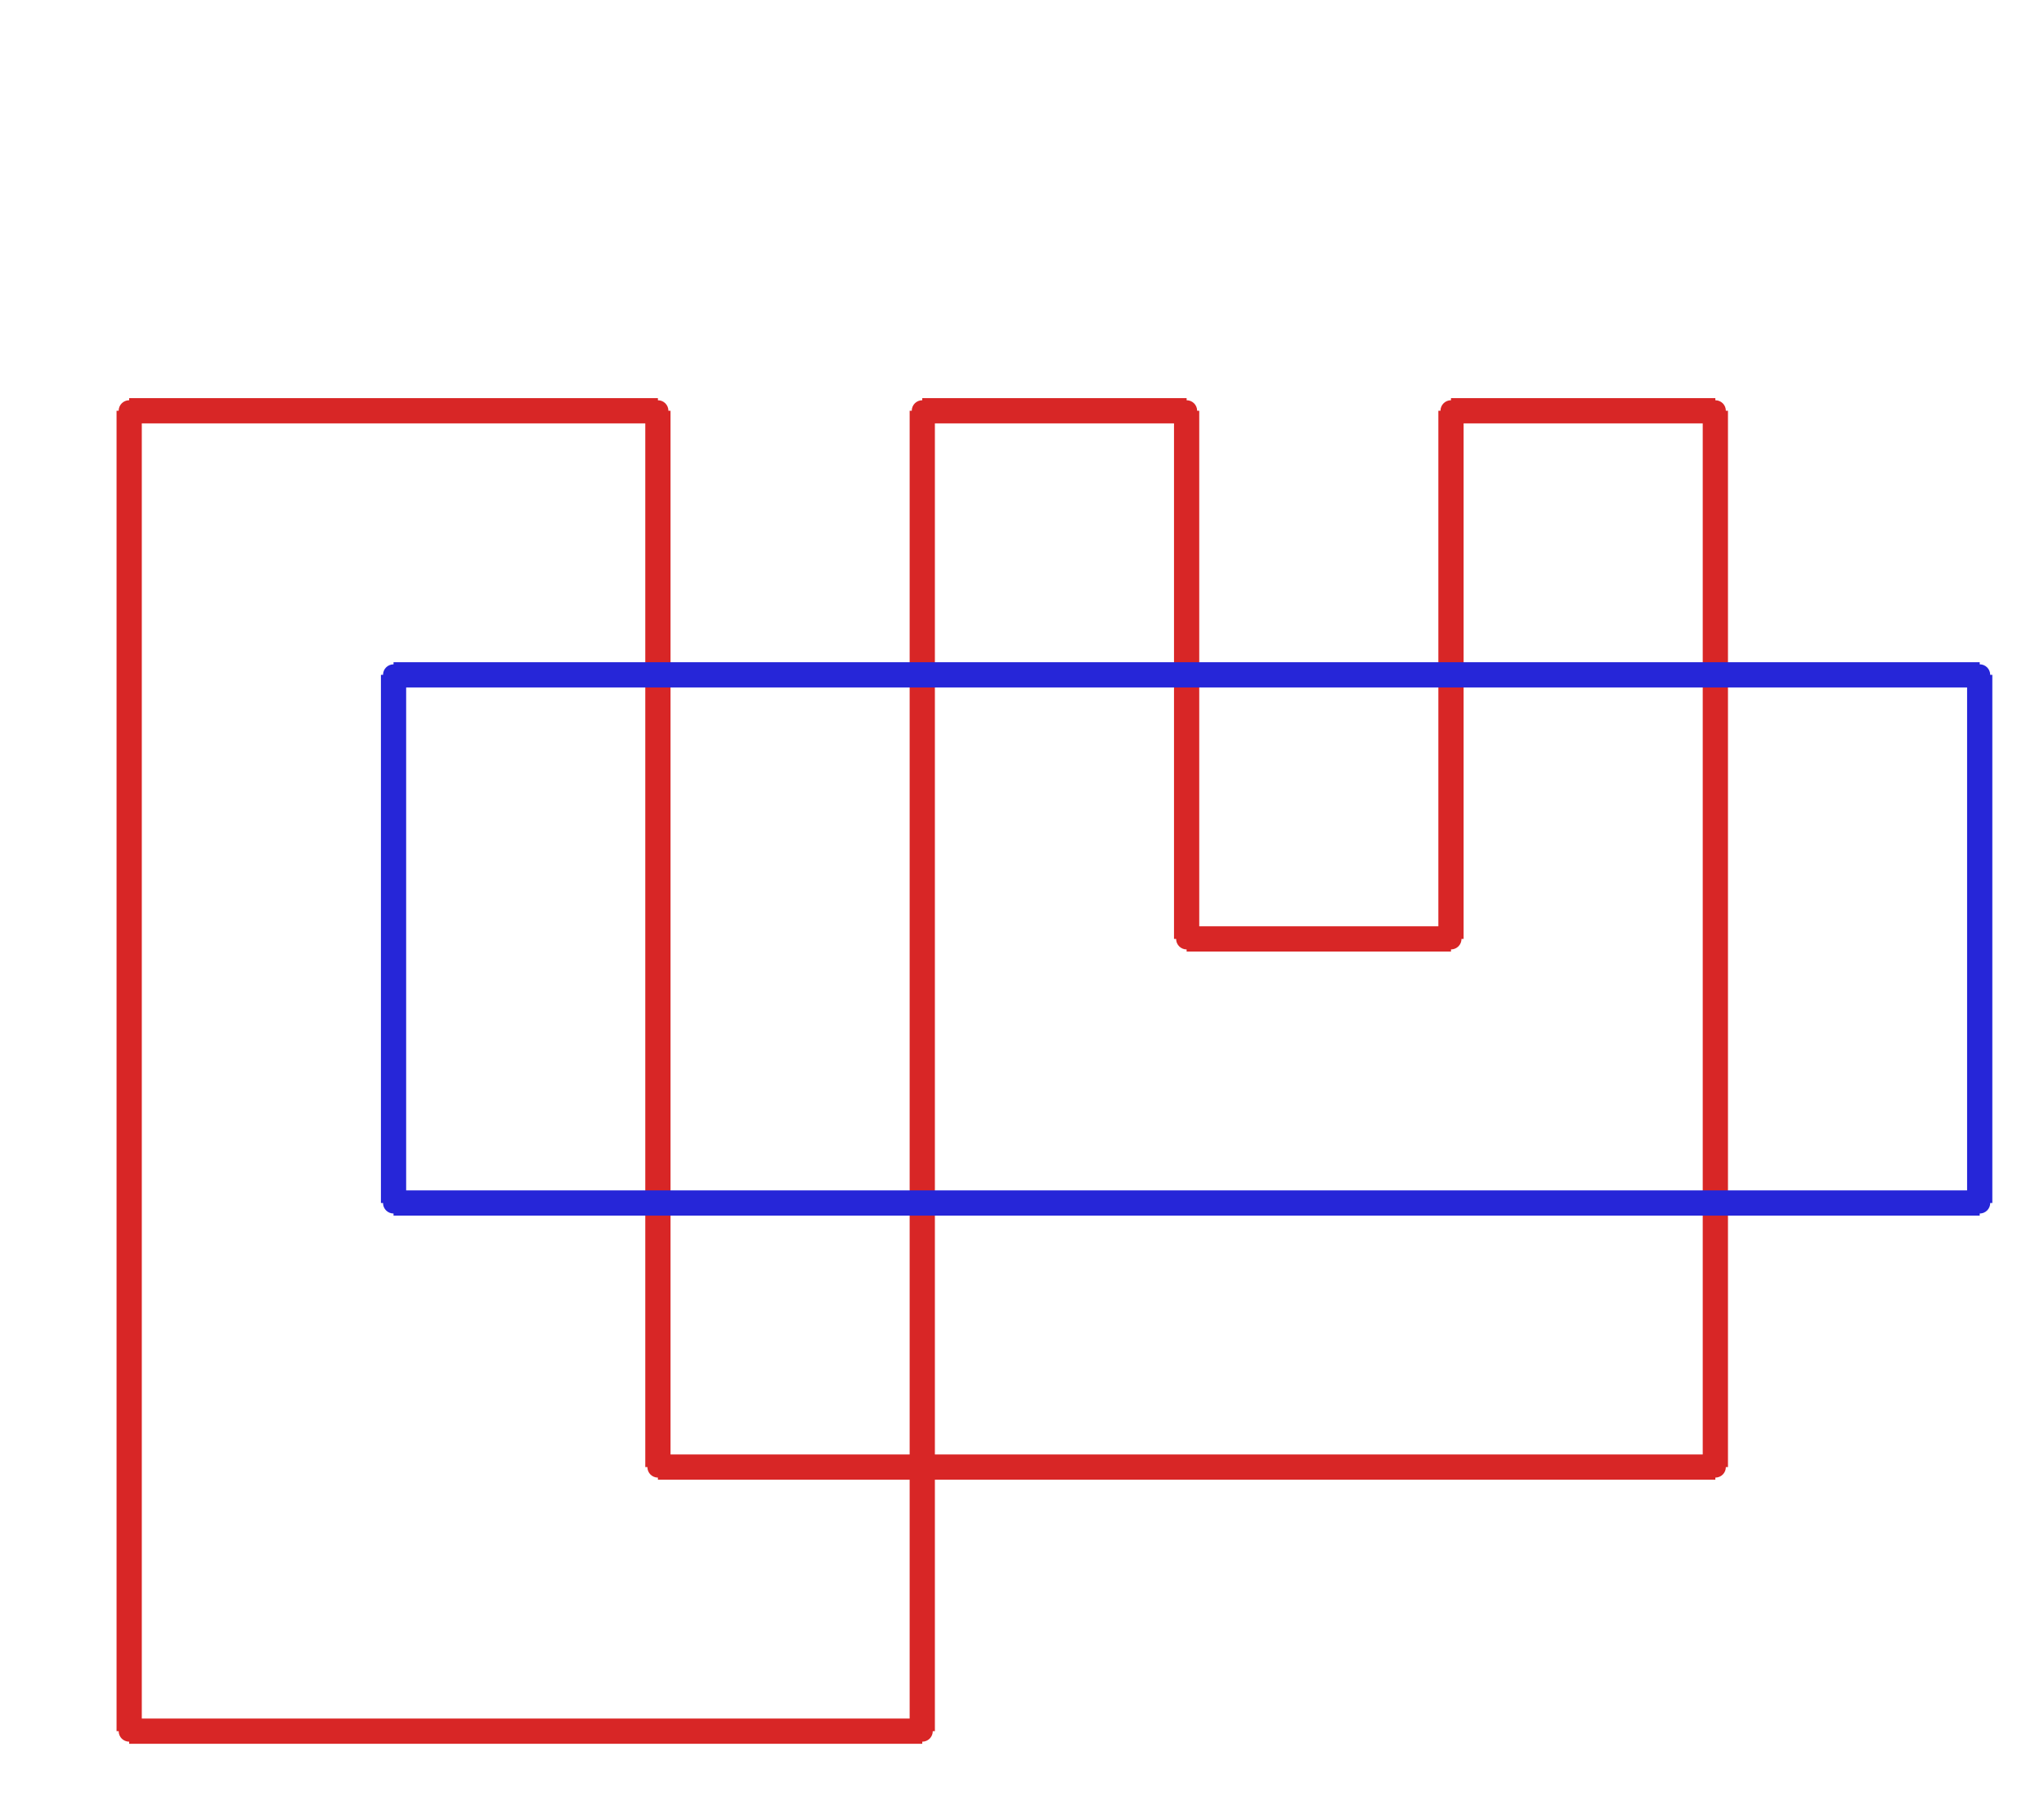 <?xml version="1.0" ?><!DOCTYPE svg  PUBLIC '-//W3C//DTD SVG 1.1//EN'  'http://www.w3.org/Graphics/SVG/1.1/DTD/svg11.dtd'><svg xmlns="http://www.w3.org/2000/svg" width="486.000" height="427.000" viewBox="-1.000 -5.000 486.000 427.000"><circle cx="218.286" cy="92.68" r="2.0" stroke="#d82626" fill="#d82626"/><circle cx="281.143" cy="92.68" r="2.0" stroke="#d82626" fill="#d82626"/><circle cx="281.143" cy="218.28" r="2.0" stroke="#d82626" fill="#d82626"/><circle cx="344.0" cy="218.28" r="2.0" stroke="#d82626" fill="#d82626"/><circle cx="344.0" cy="92.68" r="2.0" stroke="#d82626" fill="#d82626"/><circle cx="406.857" cy="92.68" r="2.0" stroke="#d82626" fill="#d82626"/><circle cx="406.857" cy="343.88" r="2.0" stroke="#d82626" fill="#d82626"/><circle cx="155.429" cy="343.88" r="2.0" stroke="#d82626" fill="#d82626"/><circle cx="155.429" cy="92.68" r="2.0" stroke="#d82626" fill="#d82626"/><circle cx="29.714" cy="92.68" r="2.0" stroke="#d82626" fill="#d82626"/><circle cx="29.714" cy="406.68" r="2.0" stroke="#d82626" fill="#d82626"/><circle cx="218.286" cy="406.68" r="2.0" stroke="#d82626" fill="#d82626"/><circle cx="92.571" cy="281.08" r="2.0" stroke="#2626d8" fill="#2626d8"/><circle cx="92.571" cy="155.48" r="2.0" stroke="#2626d8" fill="#2626d8"/><circle cx="469.714" cy="155.48" r="2.0" stroke="#2626d8" fill="#2626d8"/><circle cx="469.714" cy="281.08" r="2.0" stroke="#2626d8" fill="#2626d8"/><line x1="218.286" y1="92.68" x2="281.143" y2="92.68" stroke="#d82626" fill="none" stroke-width="6.0"/><line x1="281.143" y1="92.68" x2="281.143" y2="218.28" stroke="#d82626" fill="none" stroke-width="6.0"/><line x1="281.143" y1="218.28" x2="344.0" y2="218.28" stroke="#d82626" fill="none" stroke-width="6.0"/><line x1="344.0" y1="218.28" x2="344.0" y2="92.68" stroke="#d82626" fill="none" stroke-width="6.0"/><line x1="344.0" y1="92.68" x2="406.857" y2="92.68" stroke="#d82626" fill="none" stroke-width="6.0"/><line x1="406.857" y1="92.68" x2="406.857" y2="343.88" stroke="#d82626" fill="none" stroke-width="6.0"/><line x1="406.857" y1="343.88" x2="155.429" y2="343.88" stroke="#d82626" fill="none" stroke-width="6.0"/><line x1="155.429" y1="343.88" x2="155.429" y2="92.68" stroke="#d82626" fill="none" stroke-width="6.0"/><line x1="155.429" y1="92.68" x2="29.714" y2="92.68" stroke="#d82626" fill="none" stroke-width="6.0"/><line x1="29.714" y1="92.68" x2="29.714" y2="406.68" stroke="#d82626" fill="none" stroke-width="6.0"/><line x1="29.714" y1="406.68" x2="218.286" y2="406.68" stroke="#d82626" fill="none" stroke-width="6.0"/><line x1="218.286" y1="406.68" x2="218.286" y2="92.68" stroke="#d82626" fill="none" stroke-width="6.0"/><line x1="92.571" y1="281.08" x2="92.571" y2="155.48" stroke="#2626d8" fill="none" stroke-width="6.0"/><line x1="92.571" y1="155.48" x2="469.714" y2="155.48" stroke="#2626d8" fill="none" stroke-width="6.0"/><line x1="469.714" y1="155.48" x2="469.714" y2="281.08" stroke="#2626d8" fill="none" stroke-width="6.0"/><line x1="469.714" y1="281.08" x2="92.571" y2="281.08" stroke="#2626d8" fill="none" stroke-width="6.0"/></svg>